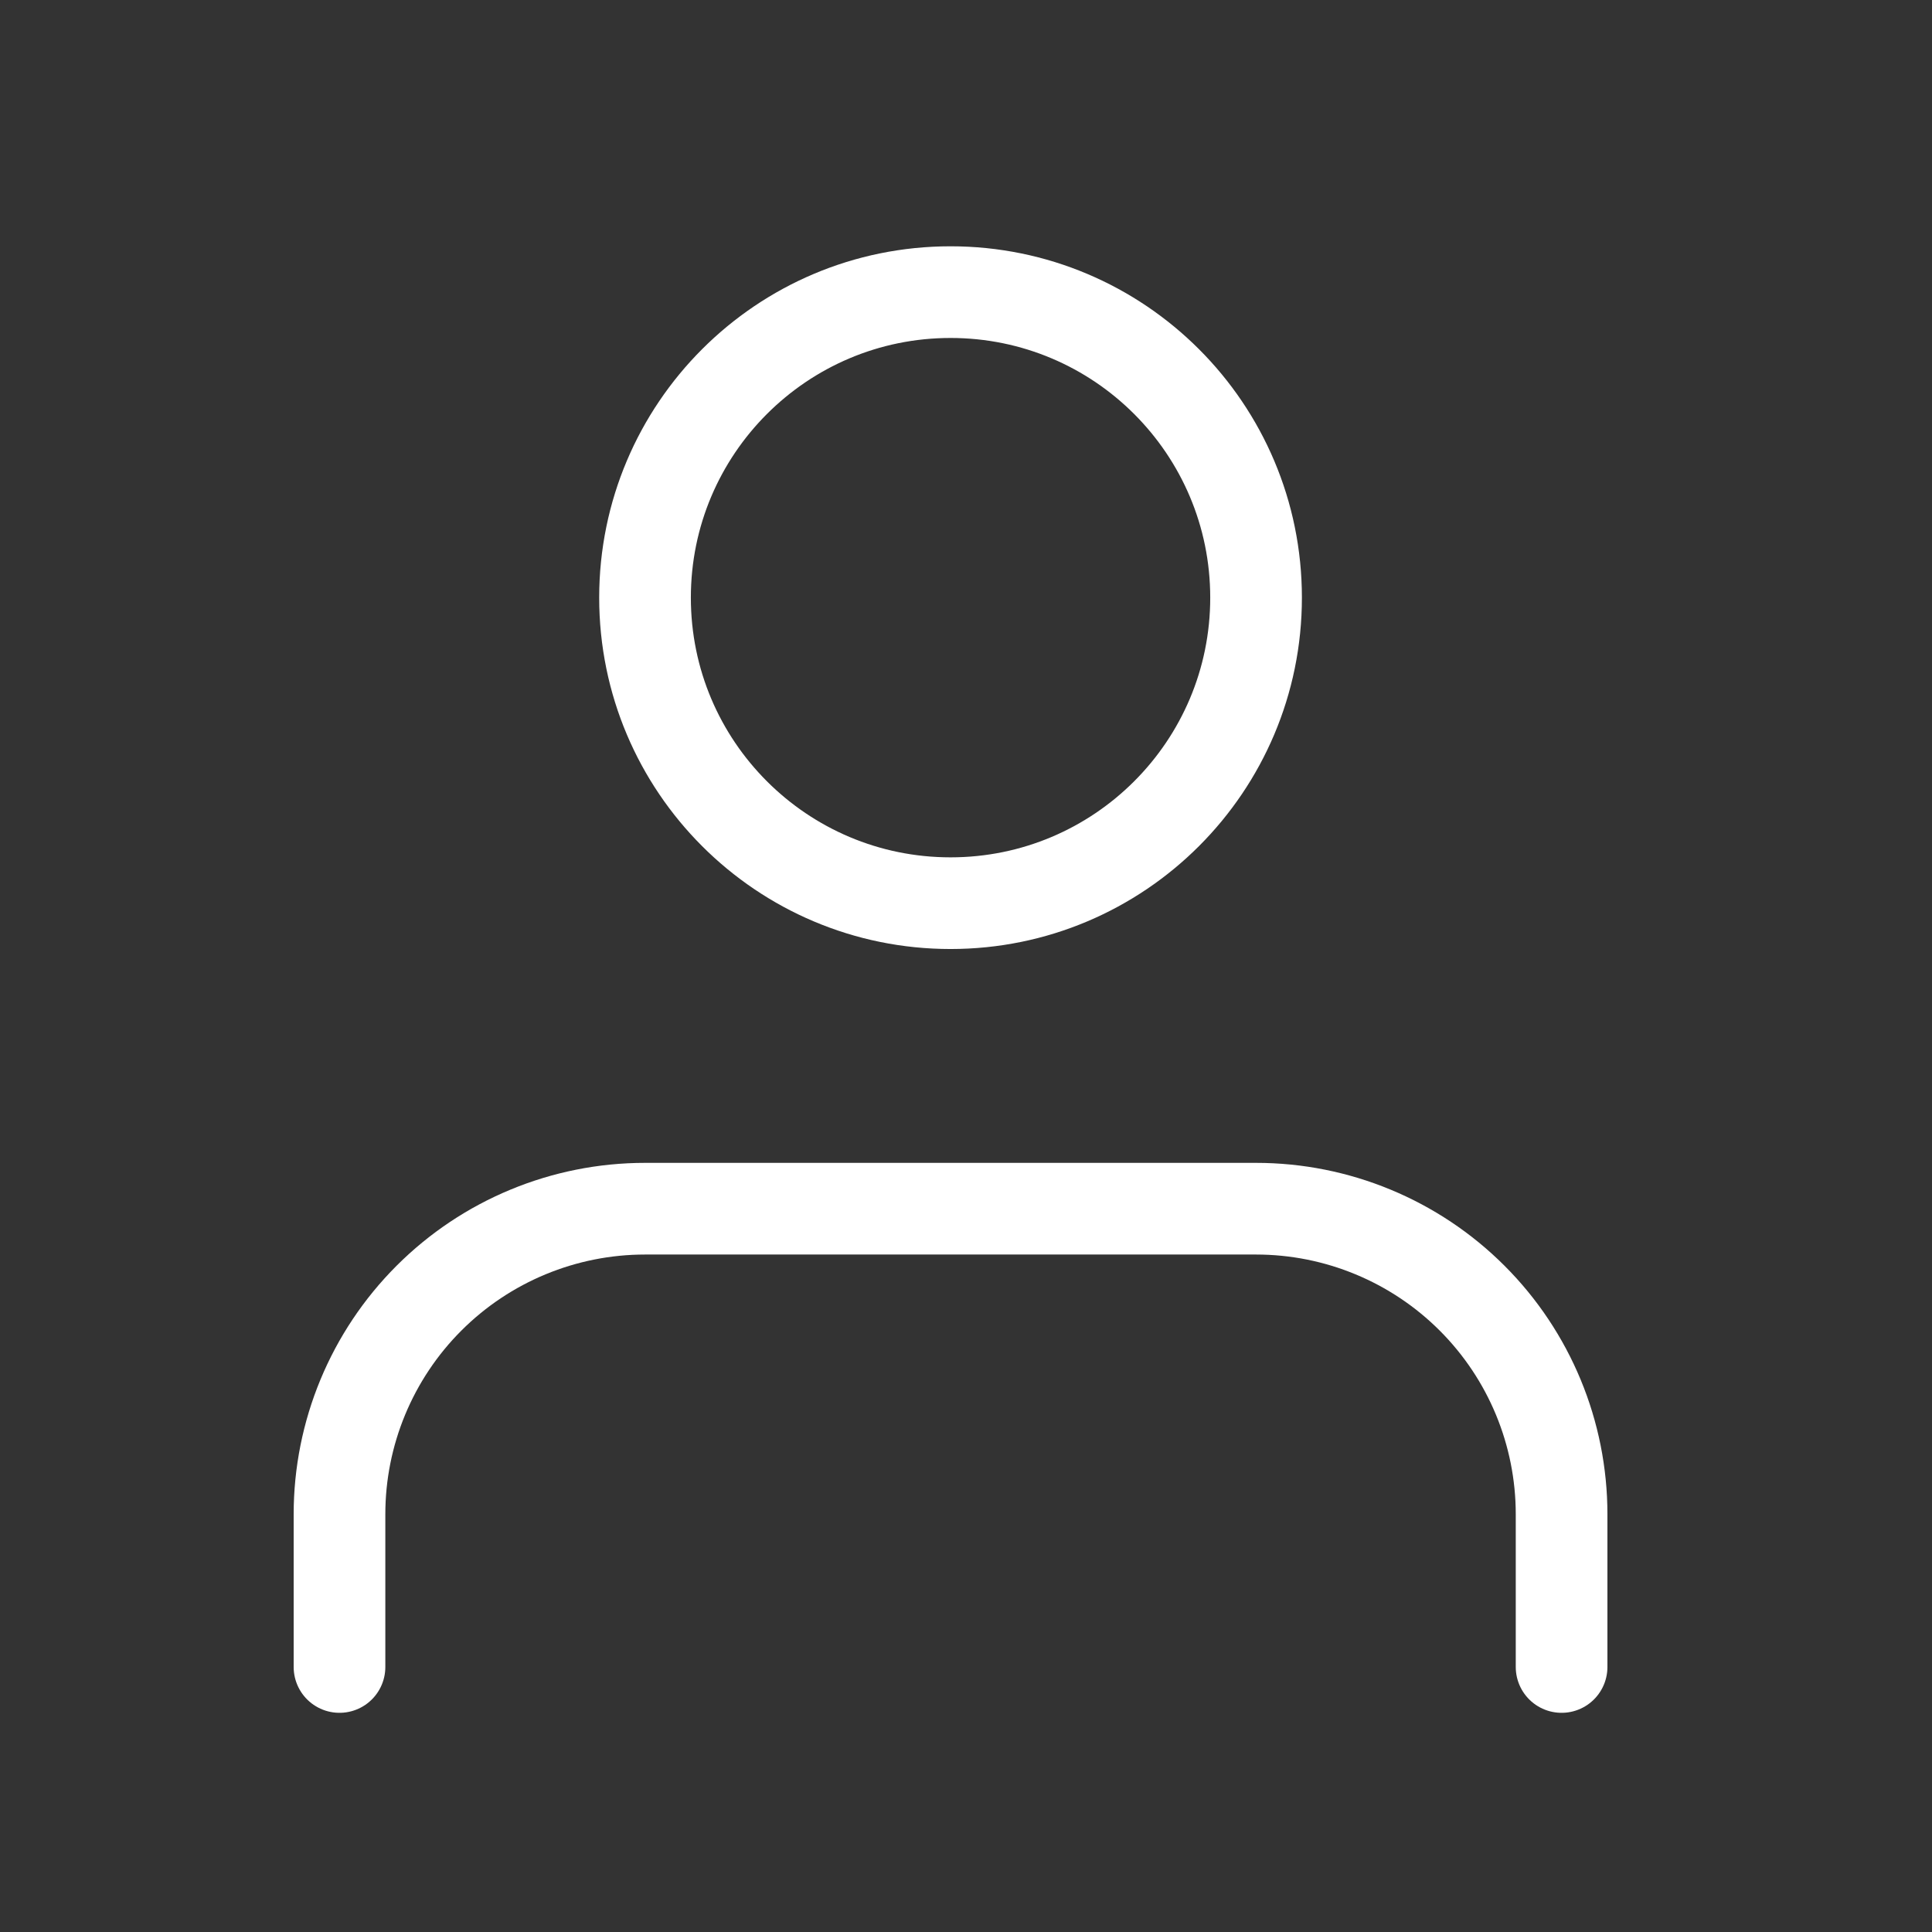 <svg width="29" height="29" viewBox="0 0 29 29" fill="none" xmlns="http://www.w3.org/2000/svg">
<rect x="0" y="0" width="29" height="29" fill="#333333" stroke="none"/>
<path d="M23.44 25.022V22.729C23.44 21.512 22.957 20.346 22.097 19.486C21.237 18.626 20.07 18.143 18.854 18.143H9.682C8.466 18.143 7.299 18.626 6.439 19.486C5.579 20.346 5.096 21.512 5.096 22.729V25.022" stroke="white" stroke-width="1.376" stroke-linecap="round" stroke-linejoin="round"/>
<path d="M14.268 13.557C16.801 13.557 18.854 11.504 18.854 8.971C18.854 6.438 16.801 4.385 14.268 4.385C11.735 4.385 9.682 6.438 9.682 8.971C9.682 11.504 11.735 13.557 14.268 13.557Z" stroke="white" stroke-width="1.376" stroke-linecap="round" stroke-linejoin="round"/>
</svg>
